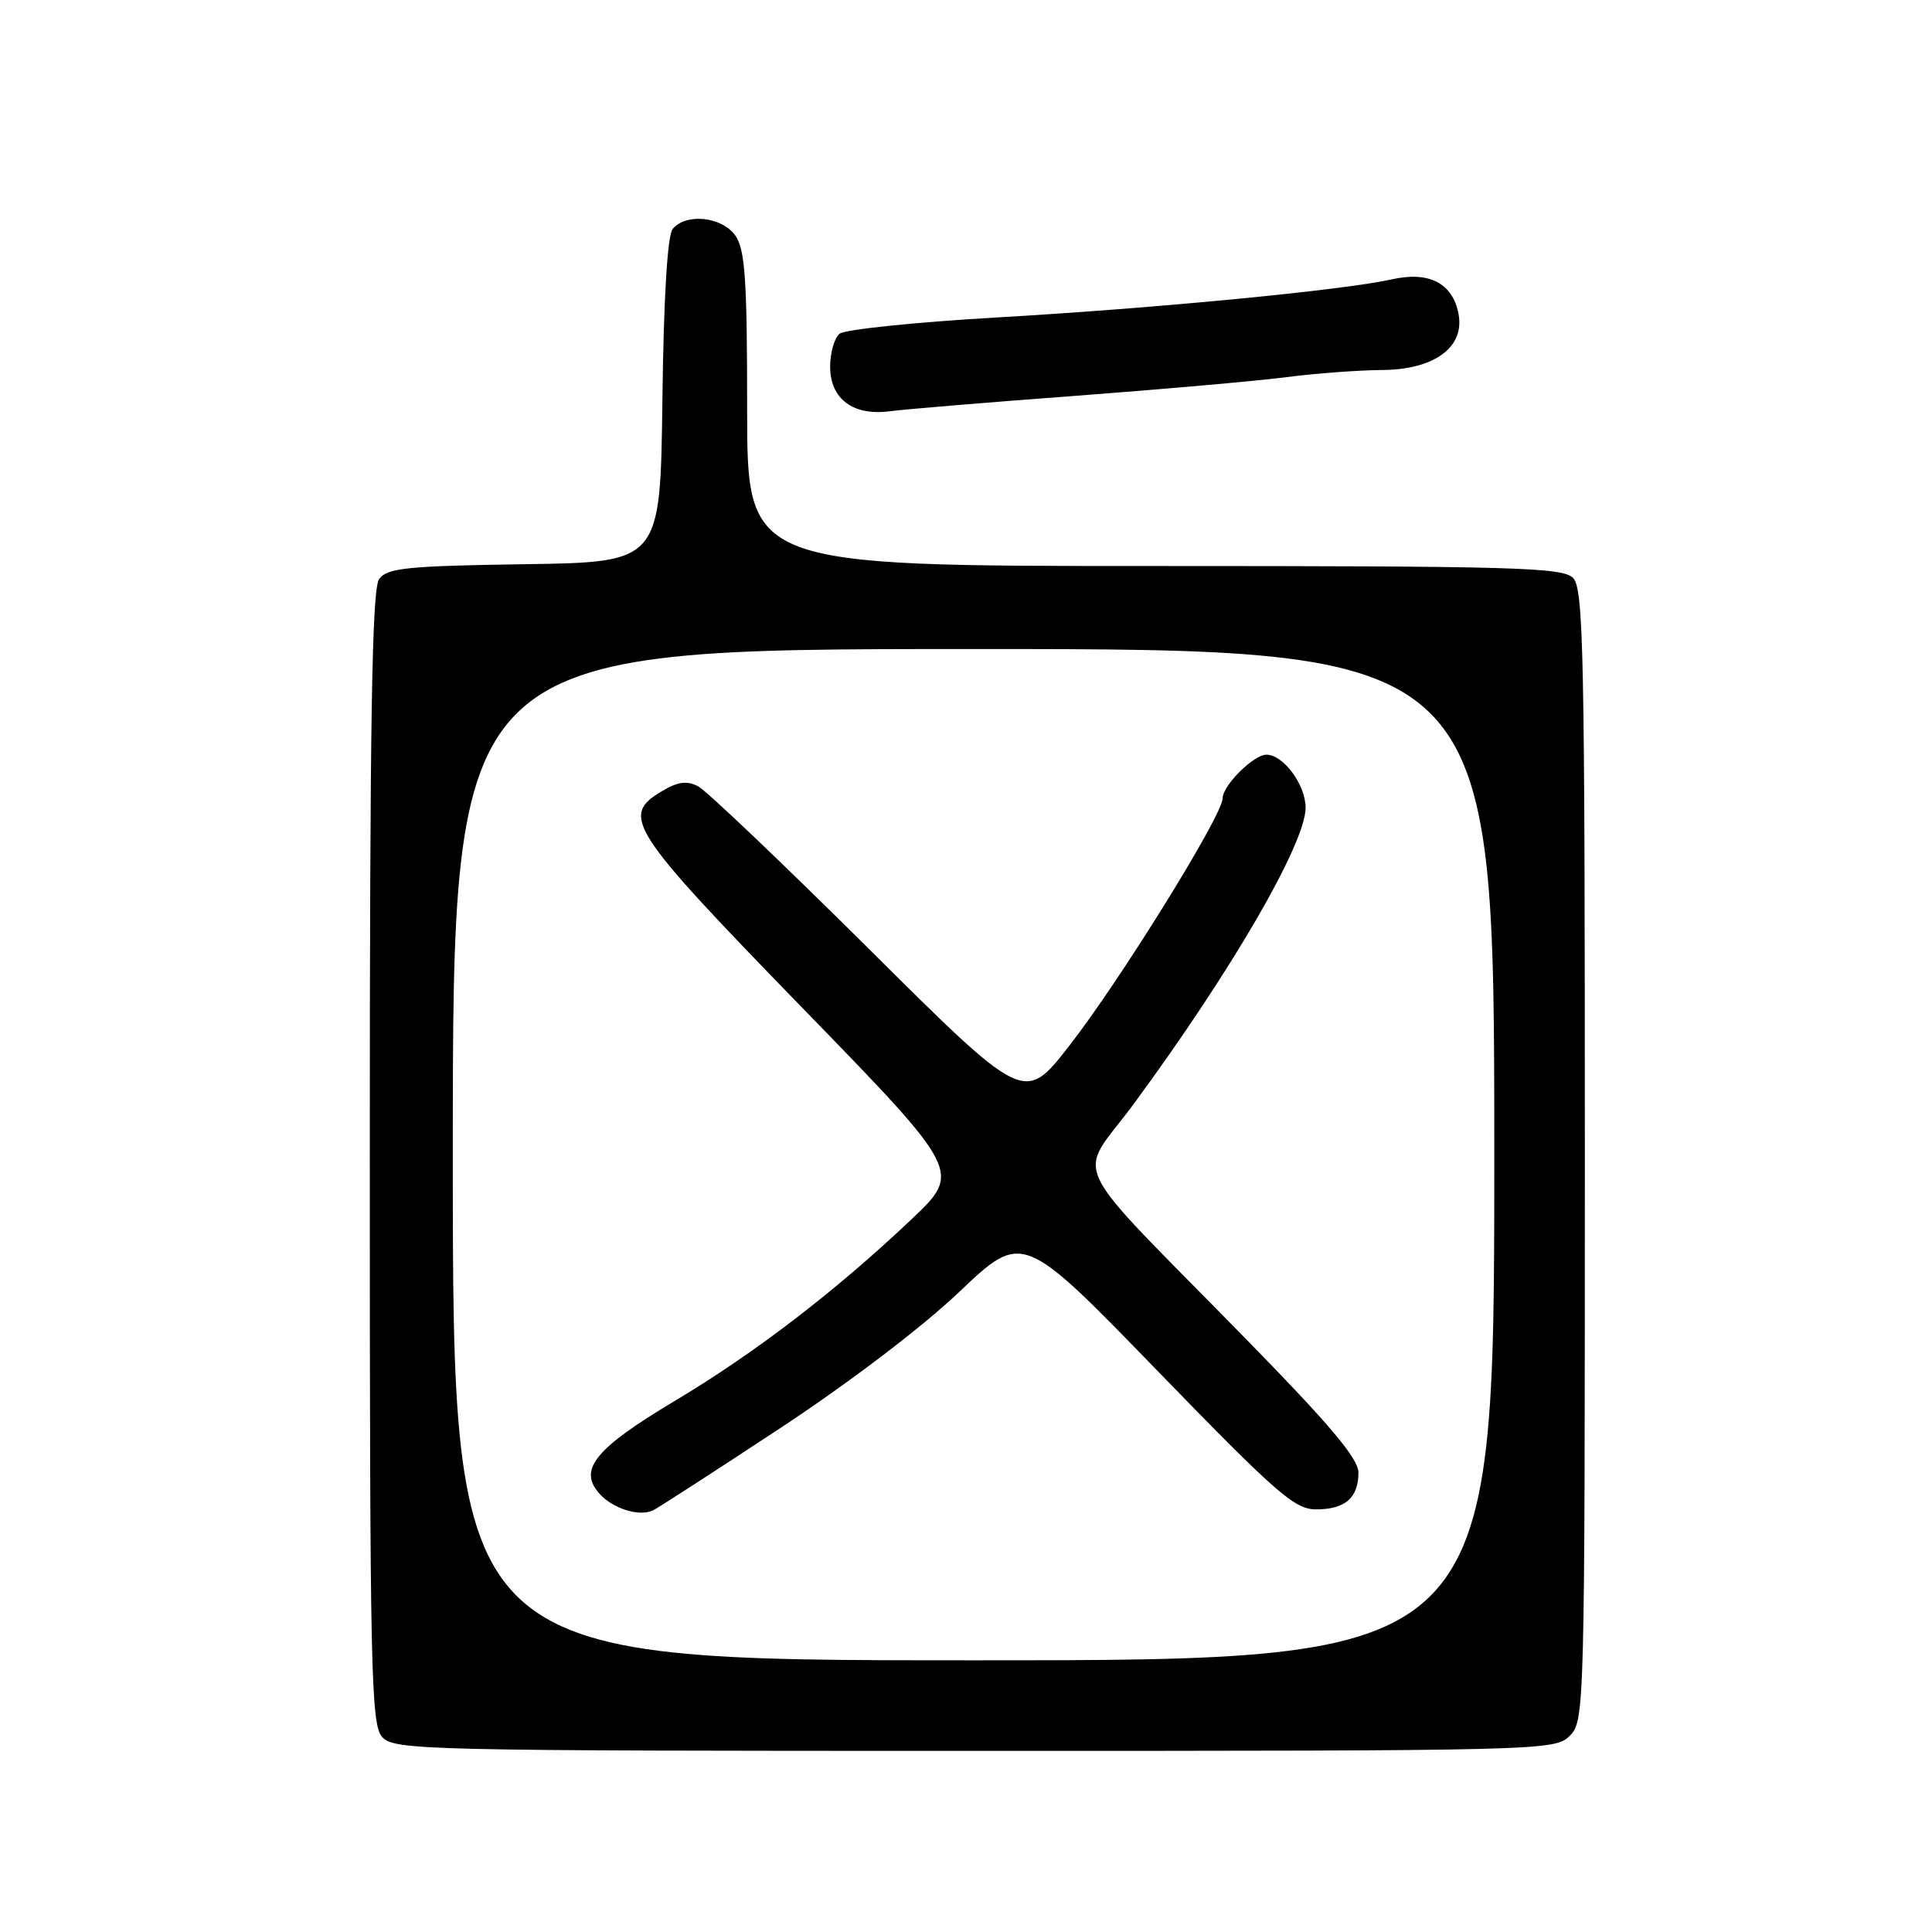 <?xml version="1.0" encoding="UTF-8" standalone="no"?>
<!DOCTYPE svg PUBLIC "-//W3C//DTD SVG 1.1//EN" "http://www.w3.org/Graphics/SVG/1.1/DTD/svg11.dtd" >
<svg xmlns="http://www.w3.org/2000/svg" xmlns:xlink="http://www.w3.org/1999/xlink" version="1.1" viewBox="0 0 256 256">
 <g >
 <path fill="currentColor"
d=" M 208.00 230.00 C 209.96 228.04 210.00 226.67 210.00 153.07 C 210.00 86.29 209.83 77.97 208.43 76.57 C 207.04 75.18 200.62 75.00 152.93 75.00 C 99.00 75.00 99.00 75.00 99.00 54.22 C 99.00 37.04 98.73 33.06 97.44 31.22 C 95.68 28.71 90.91 28.20 89.14 30.33 C 88.44 31.18 87.94 39.33 87.77 53.08 C 87.50 74.50 87.50 74.50 69.50 74.76 C 54.01 74.99 51.33 75.26 50.25 76.70 C 49.28 78.01 49.00 94.94 49.00 153.36 C 49.00 221.73 49.15 228.50 50.65 230.17 C 52.23 231.91 55.98 232.00 129.15 232.00 C 204.67 232.00 206.03 231.97 208.00 230.00 Z  M 142.50 52.45 C 154.05 51.58 166.65 50.47 170.50 49.97 C 174.35 49.47 180.02 49.05 183.10 49.03 C 190.05 48.99 194.11 46.02 193.26 41.59 C 192.49 37.53 189.36 35.91 184.46 37.01 C 178.02 38.45 153.18 40.85 132.00 42.07 C 121.28 42.69 111.94 43.66 111.25 44.22 C 110.56 44.78 110.00 46.74 110.00 48.57 C 110.00 52.88 113.04 55.14 117.94 54.49 C 119.90 54.23 130.95 53.31 142.50 52.45 Z  M 60.00 153.00 C 60.00 86.00 60.00 86.00 129.00 86.00 C 198.00 86.00 198.00 86.00 198.00 153.00 C 198.00 220.00 198.00 220.00 129.00 220.00 C 60.00 220.00 60.00 220.00 60.00 153.00 Z  M 103.12 189.41 C 112.41 183.30 122.15 175.90 127.12 171.17 C 135.50 163.22 135.50 163.22 153.34 181.61 C 169.18 197.93 171.55 200.00 174.39 200.00 C 178.24 200.00 180.00 198.47 180.00 195.12 C 180.00 193.28 176.22 188.79 165.24 177.57 C 140.79 152.60 142.68 156.52 150.20 146.31 C 163.17 128.70 173.00 111.76 173.00 107.02 C 173.00 103.99 170.05 100.00 167.81 100.00 C 166.10 100.00 162.00 104.09 162.00 105.80 C 162.00 108.02 148.37 130.01 141.66 138.60 C 135.73 146.21 135.73 146.21 115.12 125.72 C 103.78 114.46 93.61 104.77 92.52 104.20 C 91.03 103.42 89.84 103.57 87.77 104.80 C 82.16 108.11 83.28 109.84 106.21 133.44 C 127.43 155.26 127.43 155.26 120.74 161.60 C 110.68 171.12 100.03 179.29 89.36 185.66 C 78.83 191.95 76.56 194.75 79.45 197.94 C 81.23 199.91 84.66 200.98 86.50 200.15 C 87.05 199.90 94.53 195.07 103.12 189.41 Z "/>
</g>
</svg>